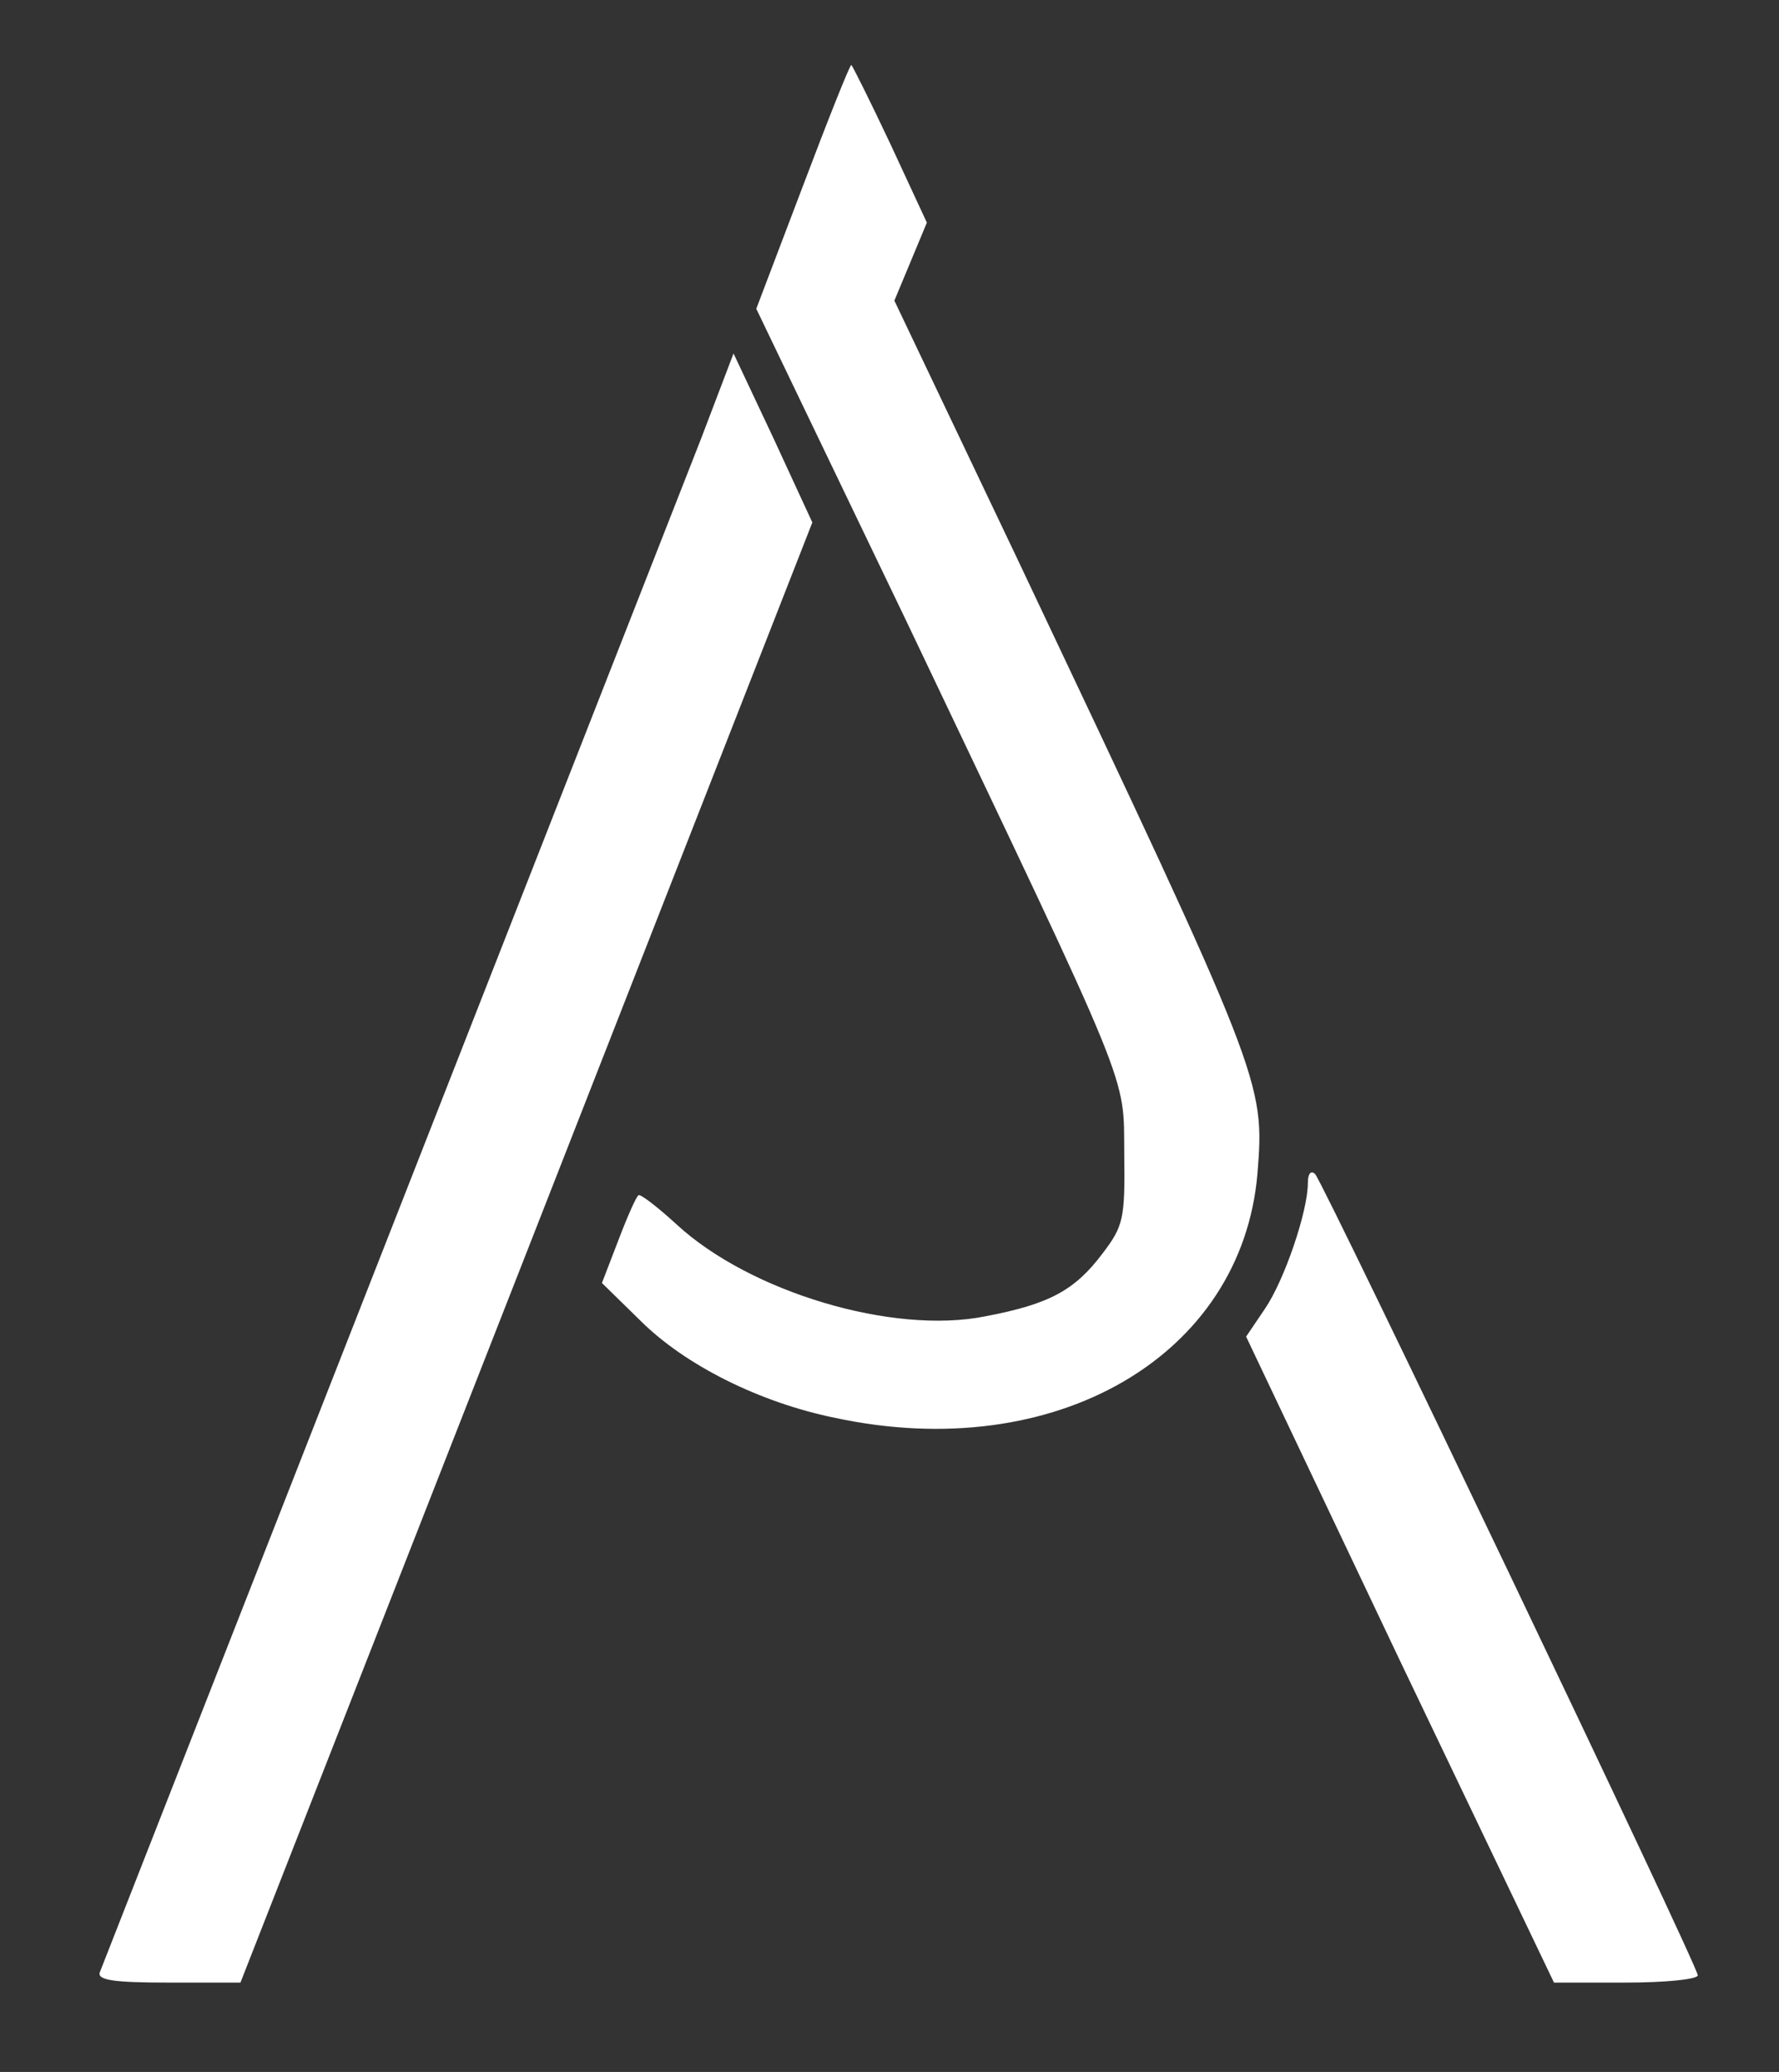 <?xml version="1.0" standalone="no"?>
<!DOCTYPE svg PUBLIC "-//W3C//DTD SVG 20010904//EN"
 "http://www.w3.org/TR/2001/REC-SVG-20010904/DTD/svg10.dtd">
<svg version="1.0" xmlns="http://www.w3.org/2000/svg"
 width="219pt" height="255pt" viewBox="0 0 219 255"
 preserveAspectRatio="xMidYMid meet">

<rect x="0" y="0" width="219" height="255" fill="#333333" stroke="none"/>

<g transform="translate(0,255) scale(0.1,-0.1)"
fill="#fff" stroke="none">
<path d="M988 2320 l-57 -150 186 -387 c280 -588 266 -553 267 -654 1 -79 -1
-88 -27 -122 -34 -45 -65 -62 -144 -77 -114 -23 -290 30 -380 113 -24 22 -45
38 -47 36 -3 -2 -14 -27 -25 -56 l-20 -52 47 -46 c55 -55 147 -101 240 -120
271 -58 501 76 520 301 9 113 7 117 -296 757 l-151 317 20 48 20 48 -45 97
c-25 53 -47 97 -48 97 -2 0 -29 -68 -60 -150z"/>
<path d="M863 2010 c-38 -97 -729 -1859 -740 -1887 -4 -10 17 -13 84 -13 l89
0 352 898 352 899 -48 104 -49 104 -40 -105z"/>
<path d="M1610 1094 c0 -35 -29 -120 -53 -155 l-23 -34 189 -398 190 -397 88
0 c49 0 89 4 89 9 0 12 -460 974 -471 986 -5 5 -9 1 -9 -11z"/>
</g>
</svg>
